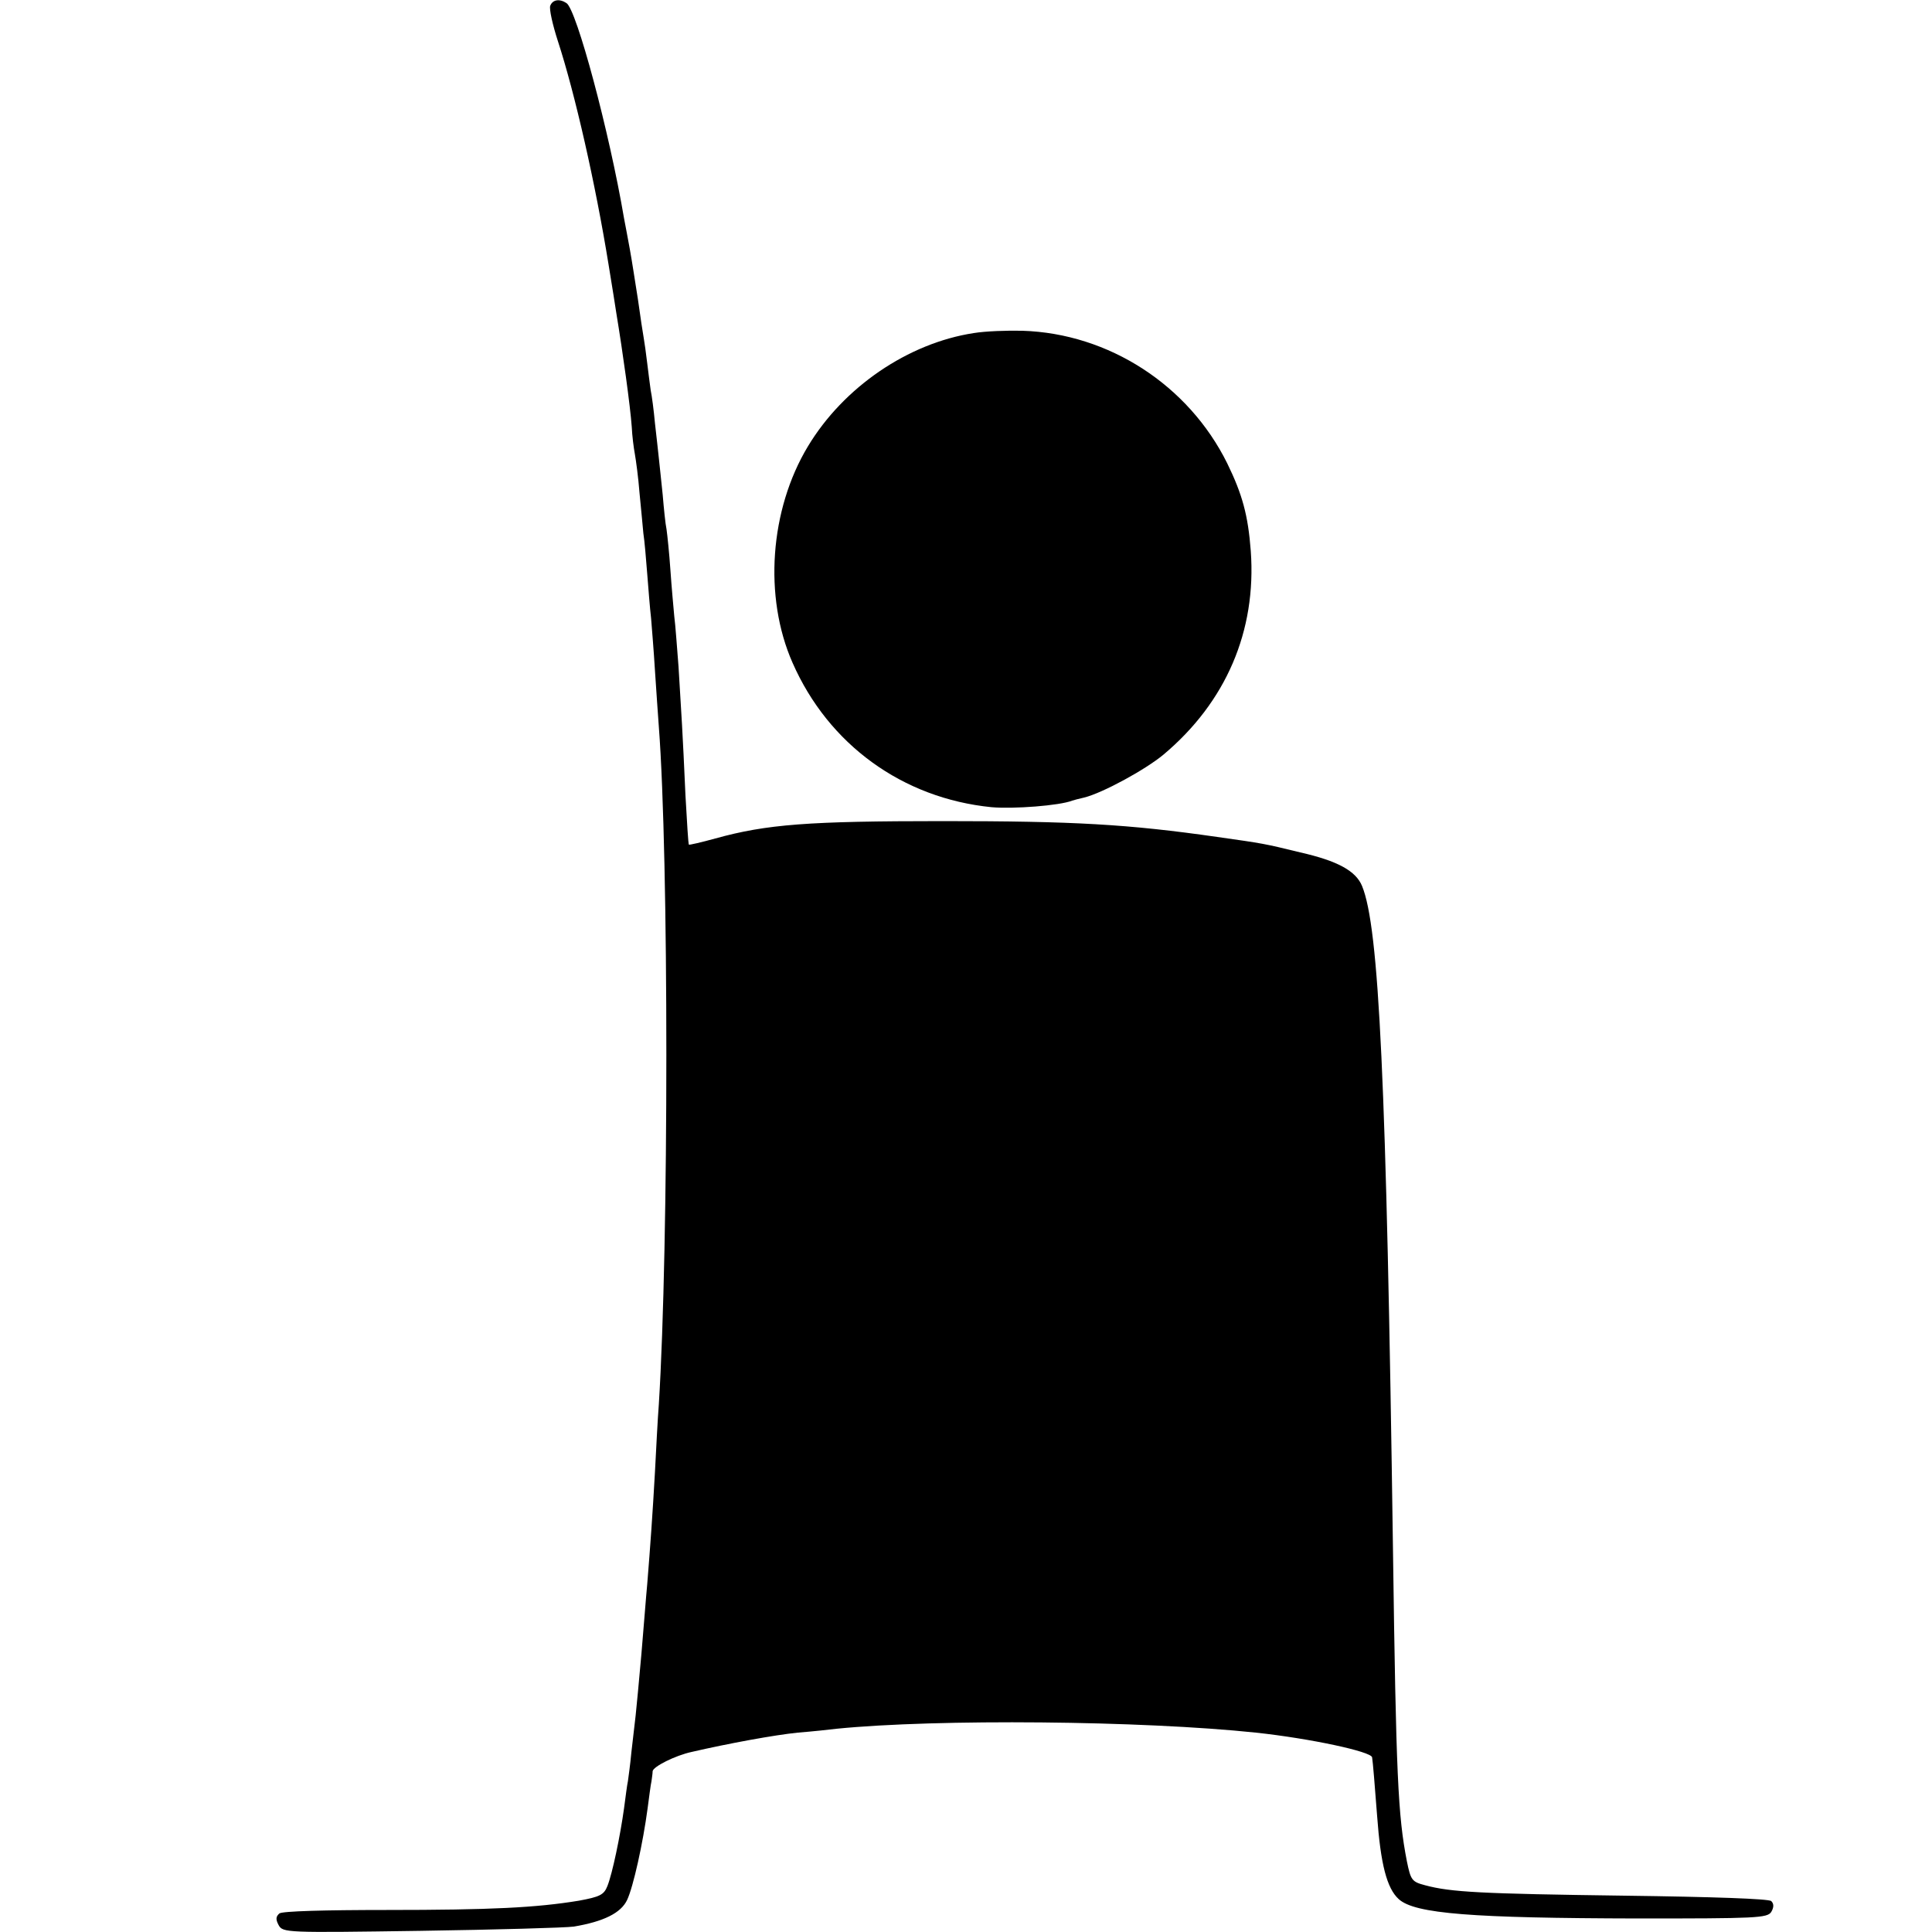 <?xml version="1.0" standalone="no"?>
<!DOCTYPE svg PUBLIC "-//W3C//DTD SVG 20010904//EN"
 "http://www.w3.org/TR/2001/REC-SVG-20010904/DTD/svg10.dtd">
<svg version="1.0" xmlns="http://www.w3.org/2000/svg"
 width="500pt" height="500pt" viewBox="0 0 500 500"
 preserveAspectRatio="xMidYMid meet">
<g transform="translate(0,500) scale(0.1,-0.1)"
fill="#000000" stroke="none">
<path d="M1424 4985 c-3 -8 6 -49 20 -92 44 -135 97 -368 131 -578 9 -55 18
-111 20 -125 17 -103 36 -240 40 -295 1 -23 5 -54 8 -70 3 -17 9 -61 12 -100
4 -38 8 -86 10 -105 3 -19 7 -66 10 -105 3 -38 7 -90 10 -115 2 -25 7 -85 10
-135 3 -49 8 -115 10 -145 26 -340 26 -1340 0 -1755 -3 -38 -7 -117 -10 -175
-6 -107 -12 -191 -20 -290 -3 -30 -9 -111 -15 -180 -6 -69 -13 -141 -15 -160
-2 -19 -7 -62 -11 -95 -3 -33 -8 -67 -9 -75 -2 -8 -6 -40 -10 -70 -10 -72 -30
-168 -43 -201 -9 -23 -20 -28 -74 -38 -110 -18 -226 -24 -498 -24 -159 0 -270
-3 -277 -9 -9 -8 -10 -15 -2 -30 11 -20 19 -20 367 -15 197 3 375 8 397 11 77
13 122 35 138 69 16 34 41 147 53 237 4 30 8 62 10 70 1 8 3 20 3 26 1 12 59
41 101 50 95 22 215 44 275 50 38 3 84 8 100 10 261 26 790 21 1085 -10 140
-15 299 -49 301 -64 2 -12 7 -73 13 -152 9 -124 25 -187 56 -215 42 -38 190
-49 619 -50 305 0 335 1 345 17 7 12 7 21 0 28 -6 6 -150 11 -379 14 -373 5
-450 9 -517 27 -34 9 -37 13 -47 62 -23 118 -28 220 -36 807 -17 1216 -36
1610 -80 1717 -16 39 -63 65 -160 87 -94 23 -95 23 -215 40 -230 33 -371 41
-710 41 -348 0 -455 -8 -589 -45 -36 -10 -67 -17 -68 -16 -2 1 -5 59 -9 127
-3 68 -7 151 -9 184 -2 33 -6 101 -9 150 -4 50 -8 108 -11 130 -2 22 -7 76
-10 120 -3 44 -8 91 -10 105 -3 14 -7 54 -10 90 -4 36 -8 79 -10 95 -2 17 -6
57 -10 90 -3 33 -8 71 -11 85 -2 14 -6 45 -9 70 -3 25 -7 54 -9 65 -2 11 -9
56 -15 100 -7 44 -16 103 -21 130 -5 28 -12 64 -15 80 -38 224 -123 541 -149
557 -18 12 -36 9 -42 -7z"/>
<path d="M2520 4138 c-170 -26 -337 -140 -429 -293 -99 -164 -115 -390 -40
-560 93 -212 285 -351 515 -374 57 -5 176 4 209 17 3 1 17 5 31 8 48 12 158
72 205 111 162 136 241 320 226 527 -7 93 -22 147 -61 227 -100 202 -306 336
-530 343 -39 1 -96 -1 -126 -6z"/>
</g>
</svg>
